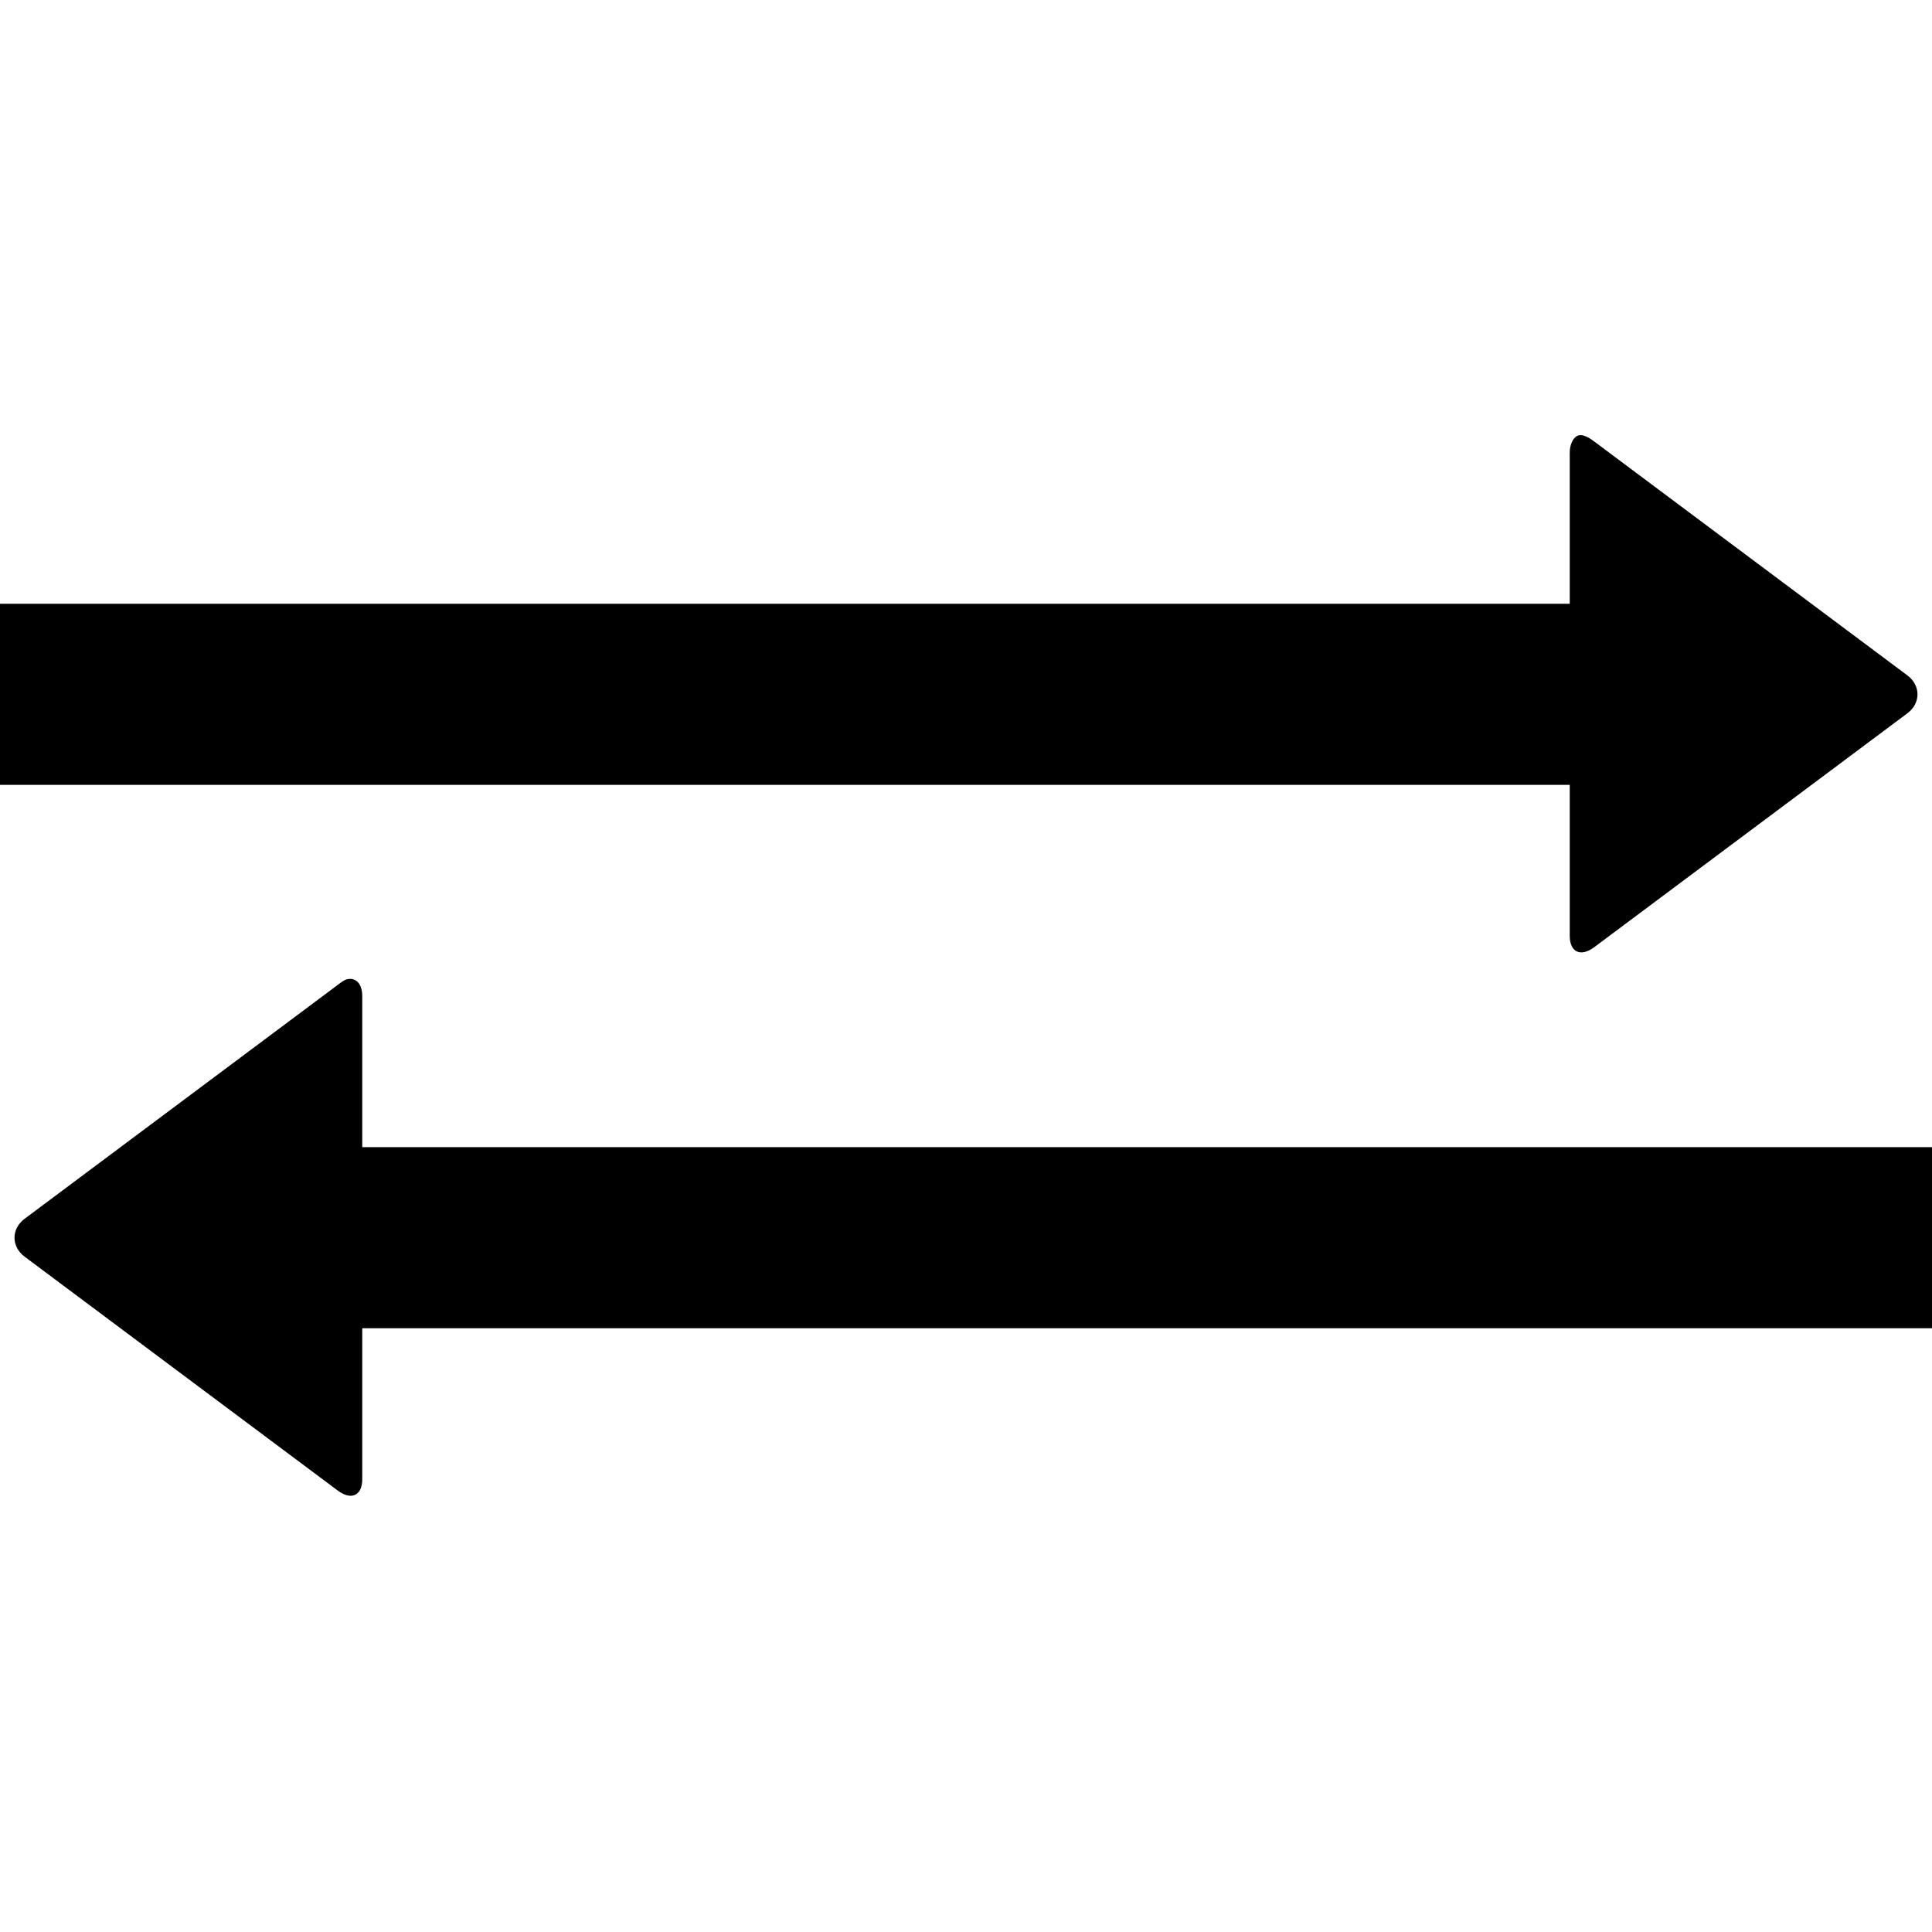 <svg data-icon="transfer" data-containerTransform="translate(0 7)" data-width="null" data-height="null" xmlns="http://www.w3.org/2000/svg" version="1.1" width="32" height="32" viewBox="0 0 32 32">
  <path d="M26.125.219c-.072.036-.125.143-.125.281v2.5h-26v3h26v2.5c0 .276.185.354.406.188l5.188-3.875c.221-.166.221-.459 0-.625l-5.188-3.875c-.11-.083-.209-.13-.281-.094zm-20.375 9c-.048.011-.101.052-.156.094l-5.188 3.875c-.221.166-.221.459 0 .625l5.188 3.875c.221.166.406.088.406-.188v-2.5h26v-3h-26v-2.5c0-.207-.106-.313-.25-.281z"
  transform="translate(0 7)" />
</svg>